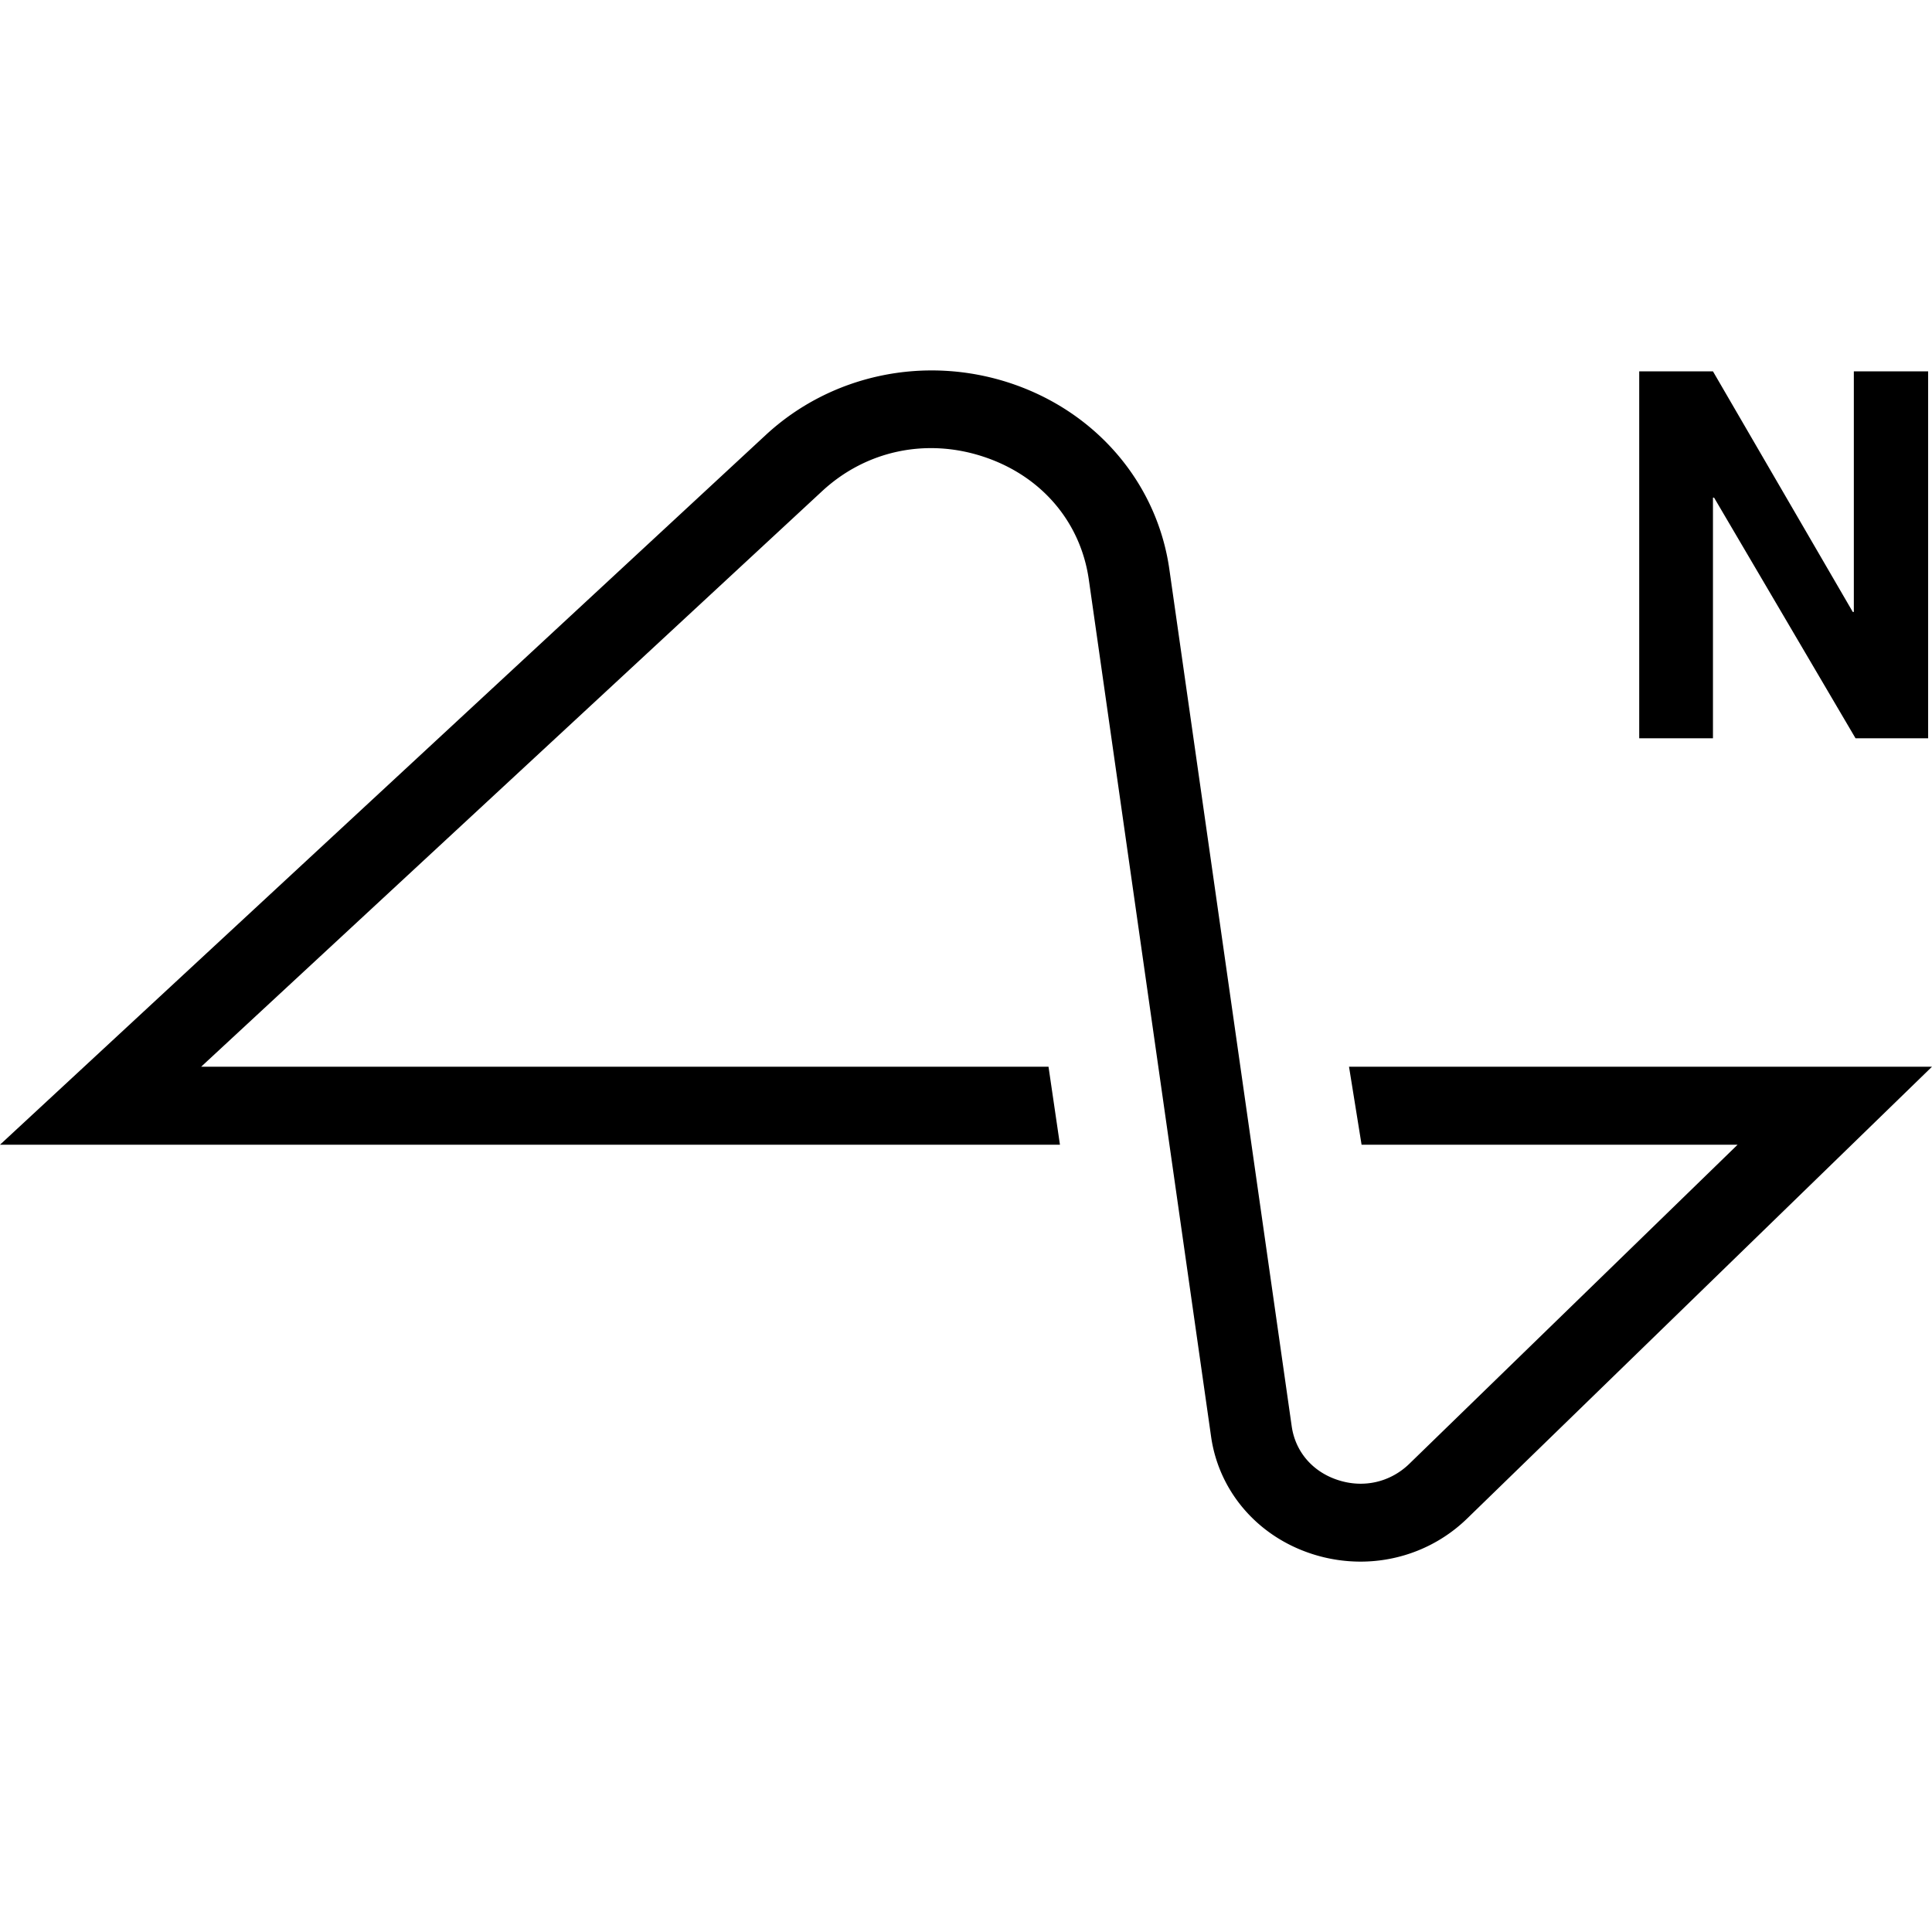 <svg role="img" viewBox="0 0 24 24" xmlns="http://www.w3.org/2000/svg"><title>Neuralink</title><path d="M13.166 14.22H0l9.511-8.815c.81-.751 1.976-.998 3.041-.645 1.065.354 1.821 1.239 1.974 2.311l1.52 10.646c.045.318.262.569.579.67.317.102.647.025.882-.203l4.078-3.964h-4.671l-.156-.969H24l-5.775 5.613c-.359.349-.835.535-1.324.535a1.958 1.958 0 01-.595-.093c-.68-.217-1.163-.776-1.261-1.457L13.526 7.202c-.102-.719-.59-1.29-1.304-1.527-.714-.238-1.465-.078-2.009.426l-7.714 7.15h10.526l.142.969zm8.113-5.049h-.916v-4.558h.916l1.737 2.989h.013V4.613h.923v4.558h-.902l-1.757-2.989h-.014v2.989z"/></svg>